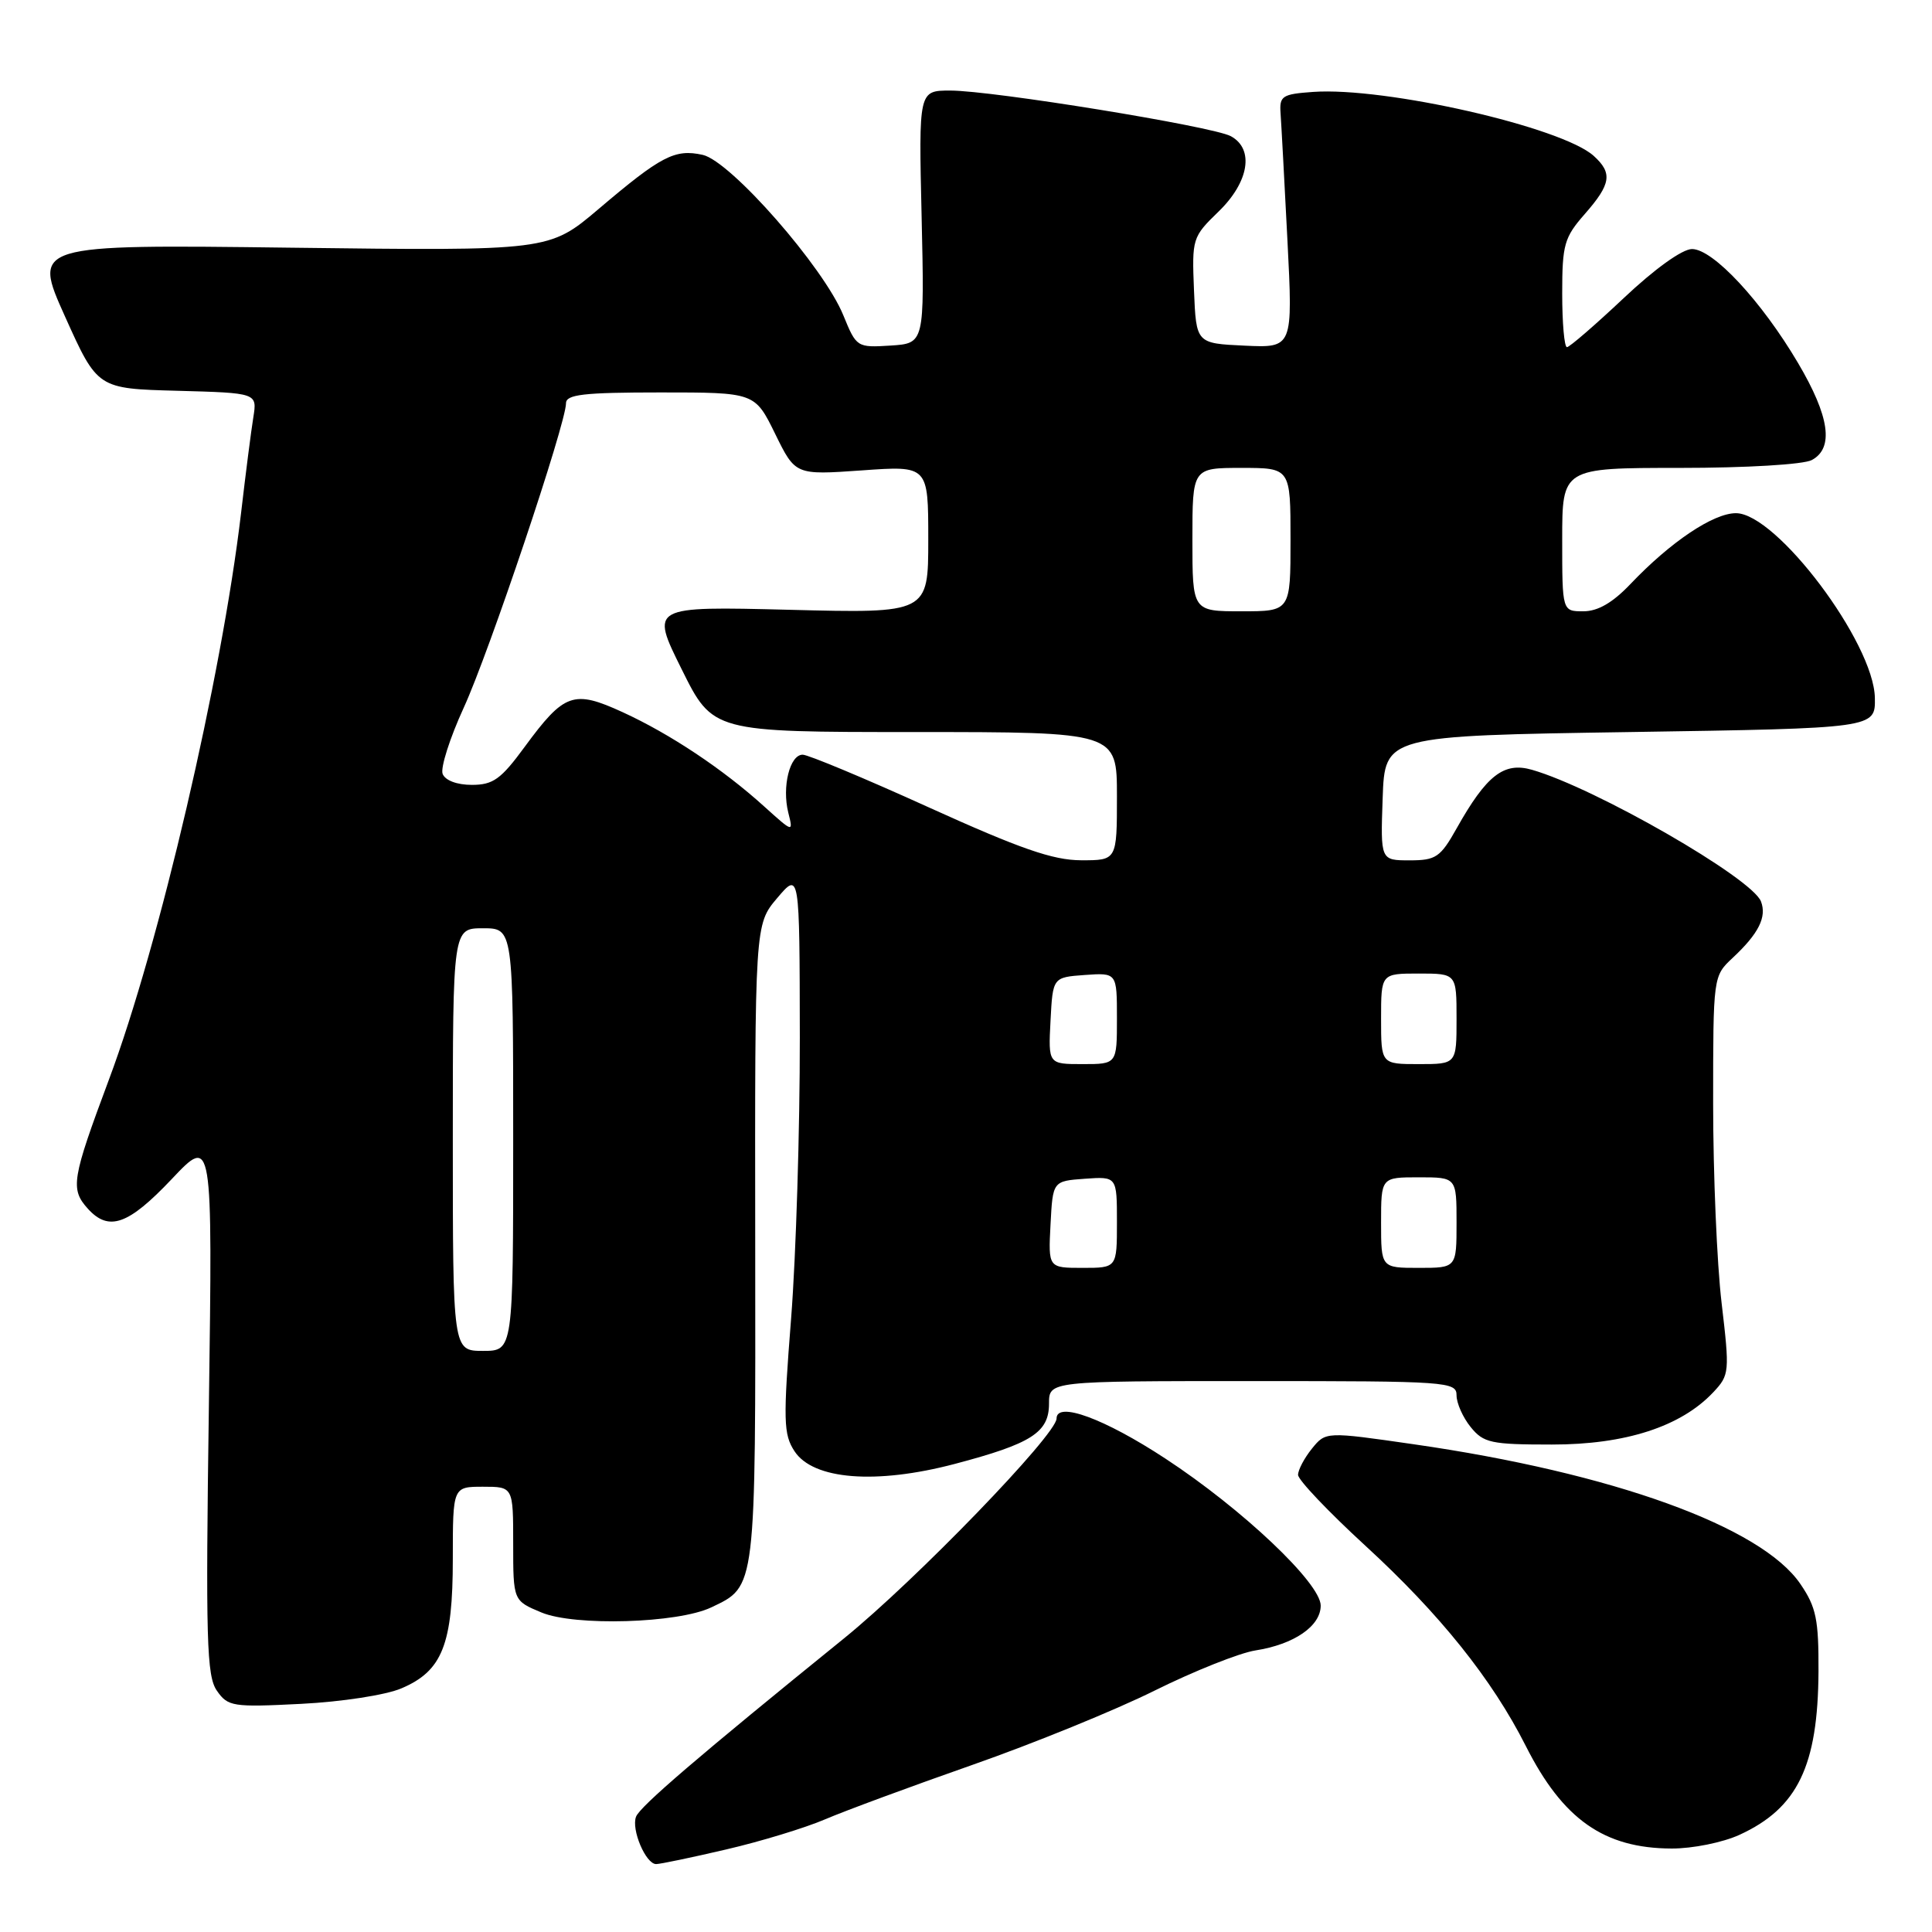 <?xml version="1.0" encoding="UTF-8" standalone="no"?>
<!DOCTYPE svg PUBLIC "-//W3C//DTD SVG 1.1//EN" "http://www.w3.org/Graphics/SVG/1.1/DTD/svg11.dtd" >
<svg xmlns="http://www.w3.org/2000/svg" xmlns:xlink="http://www.w3.org/1999/xlink" version="1.1" viewBox="0 0 256 256">
 <g >
 <path fill="currentColor"
d=" M 96.23 245.06 C 100.80 244.00 106.70 242.20 109.33 241.07 C 111.97 239.94 120.73 236.70 128.81 233.87 C 136.89 231.04 147.78 226.61 153.00 224.01 C 158.22 221.42 164.24 219.02 166.36 218.69 C 171.47 217.89 175.00 215.47 175.00 212.75 C 175.00 209.78 164.61 199.95 154.42 193.27 C 146.33 187.96 140.00 185.64 140.00 187.96 C 140.00 190.09 121.33 209.40 111.84 217.09 C 92.51 232.75 84.80 239.36 84.28 240.72 C 83.62 242.42 85.57 247.00 86.94 247.00 C 87.48 247.00 91.66 246.13 96.23 245.06 Z  M 230.50 243.12 C 238.19 239.59 240.89 234.01 240.96 221.48 C 240.99 214.60 240.66 212.96 238.57 209.90 C 233.41 202.29 213.67 195.16 187.31 191.37 C 175.67 189.69 175.67 189.69 173.83 191.96 C 172.83 193.20 172.00 194.77 172.00 195.43 C 172.00 196.09 176.01 200.31 180.90 204.80 C 190.79 213.87 197.71 222.51 202.18 231.36 C 207.09 241.08 212.54 244.91 221.50 244.94 C 224.27 244.95 228.28 244.14 230.50 243.12 Z  M 53.18 223.72 C 58.61 221.42 60.00 217.91 60.00 206.55 C 60.00 197.00 60.00 197.00 64.00 197.00 C 68.00 197.00 68.00 197.00 68.00 204.55 C 68.00 212.10 68.00 212.10 71.74 213.66 C 76.14 215.50 89.81 215.10 94.24 212.99 C 100.21 210.15 100.12 210.85 100.07 164.69 C 100.02 122.50 100.02 122.50 102.98 119.00 C 105.95 115.50 105.95 115.50 105.98 137.50 C 105.99 149.60 105.48 166.32 104.83 174.65 C 103.76 188.26 103.81 190.06 105.28 192.30 C 107.75 196.07 116.06 196.73 126.50 193.98 C 136.70 191.29 139.00 189.81 139.00 185.98 C 139.00 183.00 139.00 183.00 166.00 183.00 C 191.81 183.00 193.00 183.08 193.00 184.89 C 193.00 185.93 193.84 187.82 194.87 189.09 C 196.58 191.20 197.56 191.41 205.62 191.41 C 215.39 191.42 222.74 189.03 227.02 184.48 C 229.17 182.19 229.20 181.82 228.12 172.64 C 227.50 167.43 227.00 155.55 227.00 146.25 C 227.00 129.35 227.00 129.35 229.59 126.92 C 233.03 123.71 234.13 121.51 233.34 119.45 C 232.15 116.35 211.39 104.41 202.99 102.00 C 199.27 100.93 196.97 102.72 193.02 109.75 C 190.86 113.60 190.27 114.00 186.78 114.00 C 182.92 114.00 182.92 114.00 183.21 105.75 C 183.50 97.50 183.50 97.50 216.00 97.00 C 248.50 96.50 248.50 96.50 248.43 92.48 C 248.31 85.18 235.39 68.00 230.02 68.00 C 227.02 68.00 221.36 71.80 216.05 77.38 C 213.69 79.86 211.73 81.00 209.80 81.00 C 207.00 81.00 207.00 81.00 207.00 71.50 C 207.00 62.00 207.00 62.00 222.57 62.00 C 231.38 62.00 238.97 61.55 240.07 60.96 C 243.03 59.38 242.44 55.19 238.25 48.10 C 233.41 39.90 226.99 33.00 224.20 33.00 C 222.91 33.00 219.25 35.63 215.15 39.50 C 211.36 43.07 207.97 46.00 207.63 46.00 C 207.28 46.00 207.00 42.80 207.00 38.88 C 207.00 32.40 207.27 31.46 210.00 28.35 C 213.47 24.39 213.70 22.94 211.18 20.66 C 206.96 16.84 183.54 11.50 173.99 12.18 C 169.89 12.47 169.52 12.72 169.68 15.00 C 169.78 16.38 170.19 23.94 170.59 31.80 C 171.32 46.10 171.32 46.10 164.91 45.80 C 158.50 45.50 158.50 45.50 158.21 38.48 C 157.93 31.61 157.99 31.40 161.46 28.04 C 165.52 24.11 166.22 19.73 163.08 18.04 C 160.64 16.74 131.50 12.00 125.92 12.00 C 121.73 12.00 121.73 12.00 122.12 28.75 C 122.50 45.50 122.50 45.50 118.00 45.79 C 113.55 46.07 113.48 46.02 111.75 41.79 C 109.16 35.42 96.81 21.34 93.11 20.52 C 89.42 19.71 87.61 20.65 79.31 27.70 C 72.76 33.25 72.76 33.25 38.54 32.82 C 4.32 32.39 4.32 32.39 8.62 41.95 C 12.92 51.50 12.92 51.50 23.50 51.78 C 34.08 52.07 34.08 52.07 33.57 55.28 C 33.28 57.05 32.55 62.77 31.94 68.00 C 29.37 89.78 21.11 125.22 14.45 143.01 C 9.50 156.27 9.29 157.55 11.65 160.17 C 14.42 163.22 17.00 162.31 22.74 156.25 C 28.17 150.50 28.17 150.50 27.68 186.16 C 27.24 217.33 27.38 222.09 28.74 224.03 C 30.20 226.13 30.83 226.23 39.90 225.77 C 45.28 225.50 51.12 224.60 53.18 223.72 Z  M 60.00 151.00 C 60.00 123.00 60.00 123.00 64.00 123.00 C 68.00 123.00 68.00 123.00 68.00 151.00 C 68.00 179.00 68.00 179.00 64.00 179.00 C 60.00 179.00 60.00 179.00 60.00 151.00 Z  M 139.20 162.25 C 139.50 156.50 139.50 156.50 143.75 156.19 C 148.00 155.89 148.00 155.89 148.00 161.94 C 148.00 168.00 148.00 168.00 143.45 168.00 C 138.90 168.00 138.90 168.00 139.20 162.25 Z  M 183.00 162.00 C 183.00 156.00 183.00 156.00 188.00 156.00 C 193.00 156.00 193.00 156.00 193.00 162.00 C 193.00 168.00 193.00 168.00 188.00 168.00 C 183.00 168.00 183.00 168.00 183.00 162.00 Z  M 139.20 135.25 C 139.50 129.50 139.50 129.50 143.75 129.19 C 148.00 128.89 148.00 128.89 148.00 134.94 C 148.00 141.00 148.00 141.00 143.45 141.00 C 138.90 141.00 138.90 141.00 139.20 135.25 Z  M 183.00 135.00 C 183.00 129.00 183.00 129.00 188.00 129.00 C 193.00 129.00 193.00 129.00 193.00 135.00 C 193.00 141.00 193.00 141.00 188.00 141.00 C 183.00 141.00 183.00 141.00 183.00 135.00 Z  M 123.09 106.99 C 114.61 103.14 107.08 100.00 106.36 100.00 C 104.65 100.00 103.60 104.25 104.45 107.67 C 105.12 110.34 105.12 110.34 101.27 106.87 C 95.78 101.90 88.79 97.25 82.51 94.37 C 75.98 91.38 74.78 91.81 69.51 98.98 C 66.38 103.25 65.34 104.00 62.52 104.00 C 60.54 104.00 58.99 103.41 58.65 102.54 C 58.35 101.74 59.60 97.80 61.44 93.79 C 64.80 86.48 75.00 56.12 75.00 53.43 C 75.00 52.27 77.32 52.00 87.51 52.00 C 100.02 52.00 100.02 52.00 102.71 57.48 C 105.39 62.95 105.39 62.95 114.20 62.33 C 123.00 61.70 123.00 61.70 123.00 71.48 C 123.00 81.27 123.00 81.27 104.59 80.80 C 86.18 80.34 86.18 80.34 90.32 88.67 C 94.45 97.00 94.45 97.00 121.22 97.00 C 148.00 97.00 148.00 97.00 148.00 105.50 C 148.00 114.00 148.00 114.00 143.25 113.99 C 139.52 113.98 135.18 112.47 123.09 106.99 Z  M 158.00 71.50 C 158.00 62.00 158.00 62.00 164.50 62.00 C 171.00 62.00 171.00 62.00 171.00 71.50 C 171.00 81.00 171.00 81.00 164.50 81.00 C 158.00 81.00 158.00 81.00 158.00 71.50 Z "/>
</g>
</svg>